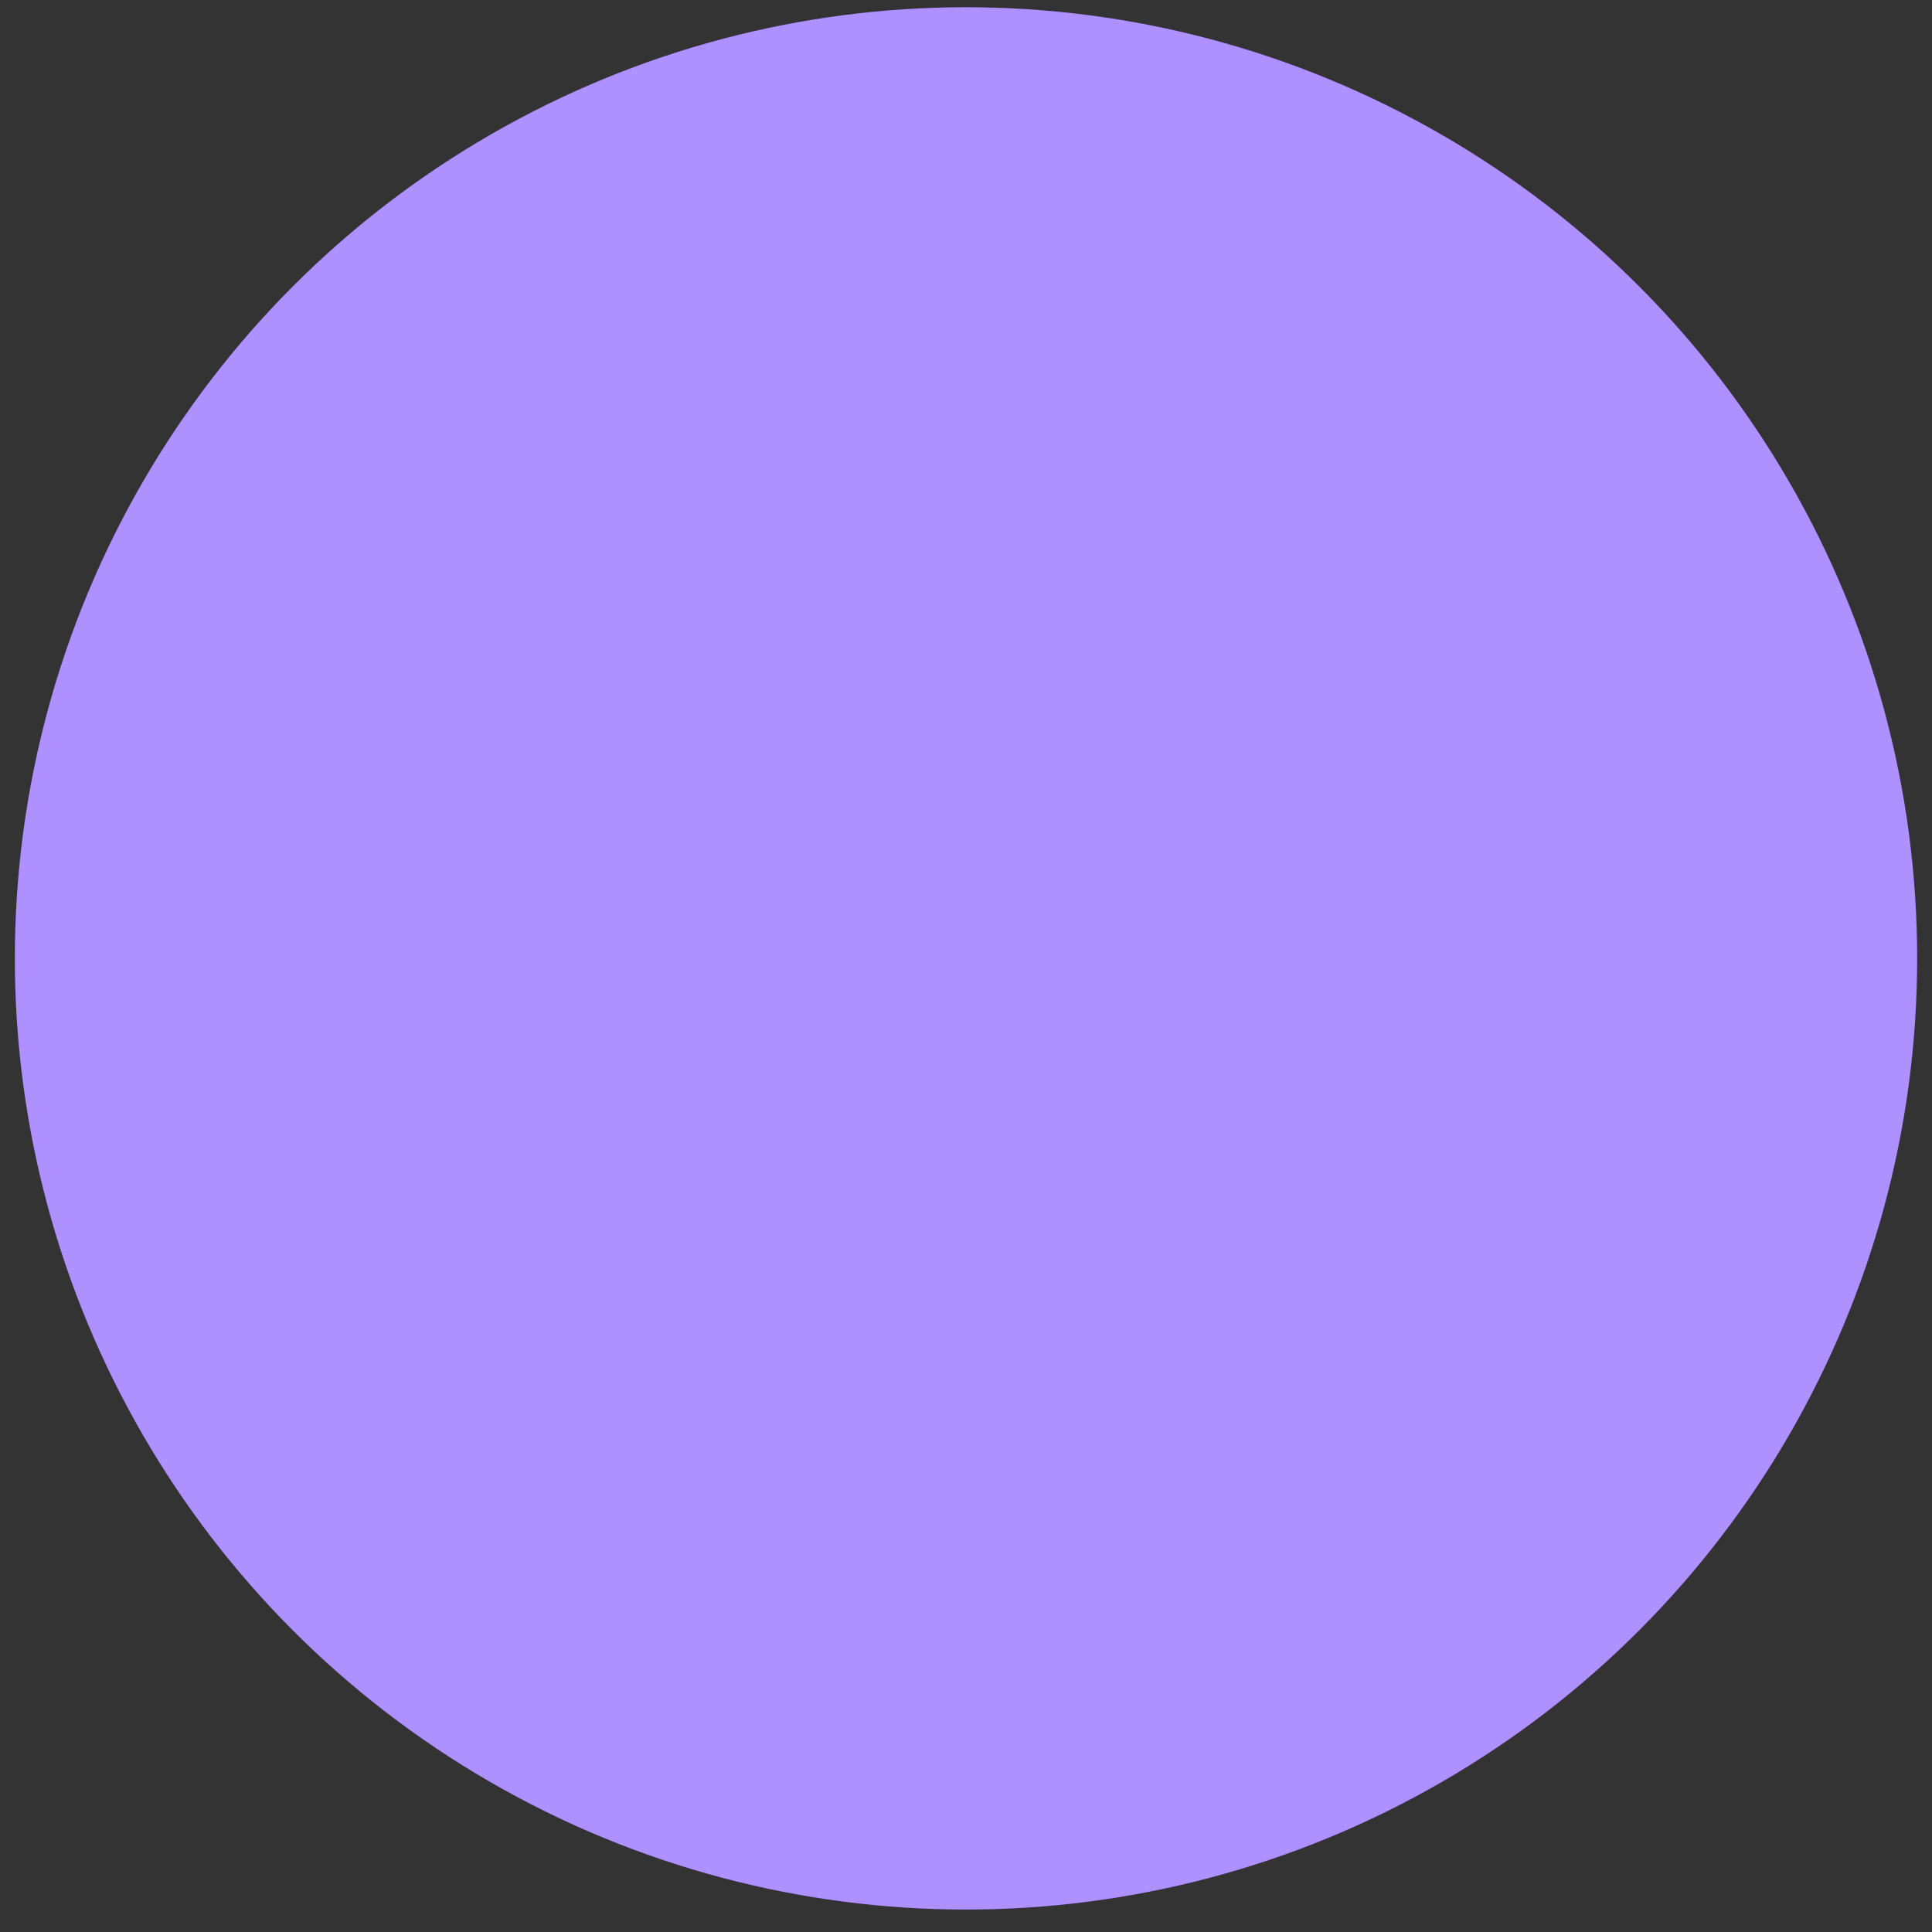 <svg width="65" height="65" viewBox="0 0 65 65" fill="none" xmlns="http://www.w3.org/2000/svg">
<rect x="0" y="0" width="65" height="65" fill="#333333" stroke="none"/>
<circle cx="32.5" cy="32.244" r="32" transform="rotate(180 32.5 32.244)" fill="#5C20FF"/>
<circle cx="32.5" cy="32.244" r="32" transform="rotate(180 32.5 32.244)" fill="white" fill-opacity="0.5"/>
</svg>
